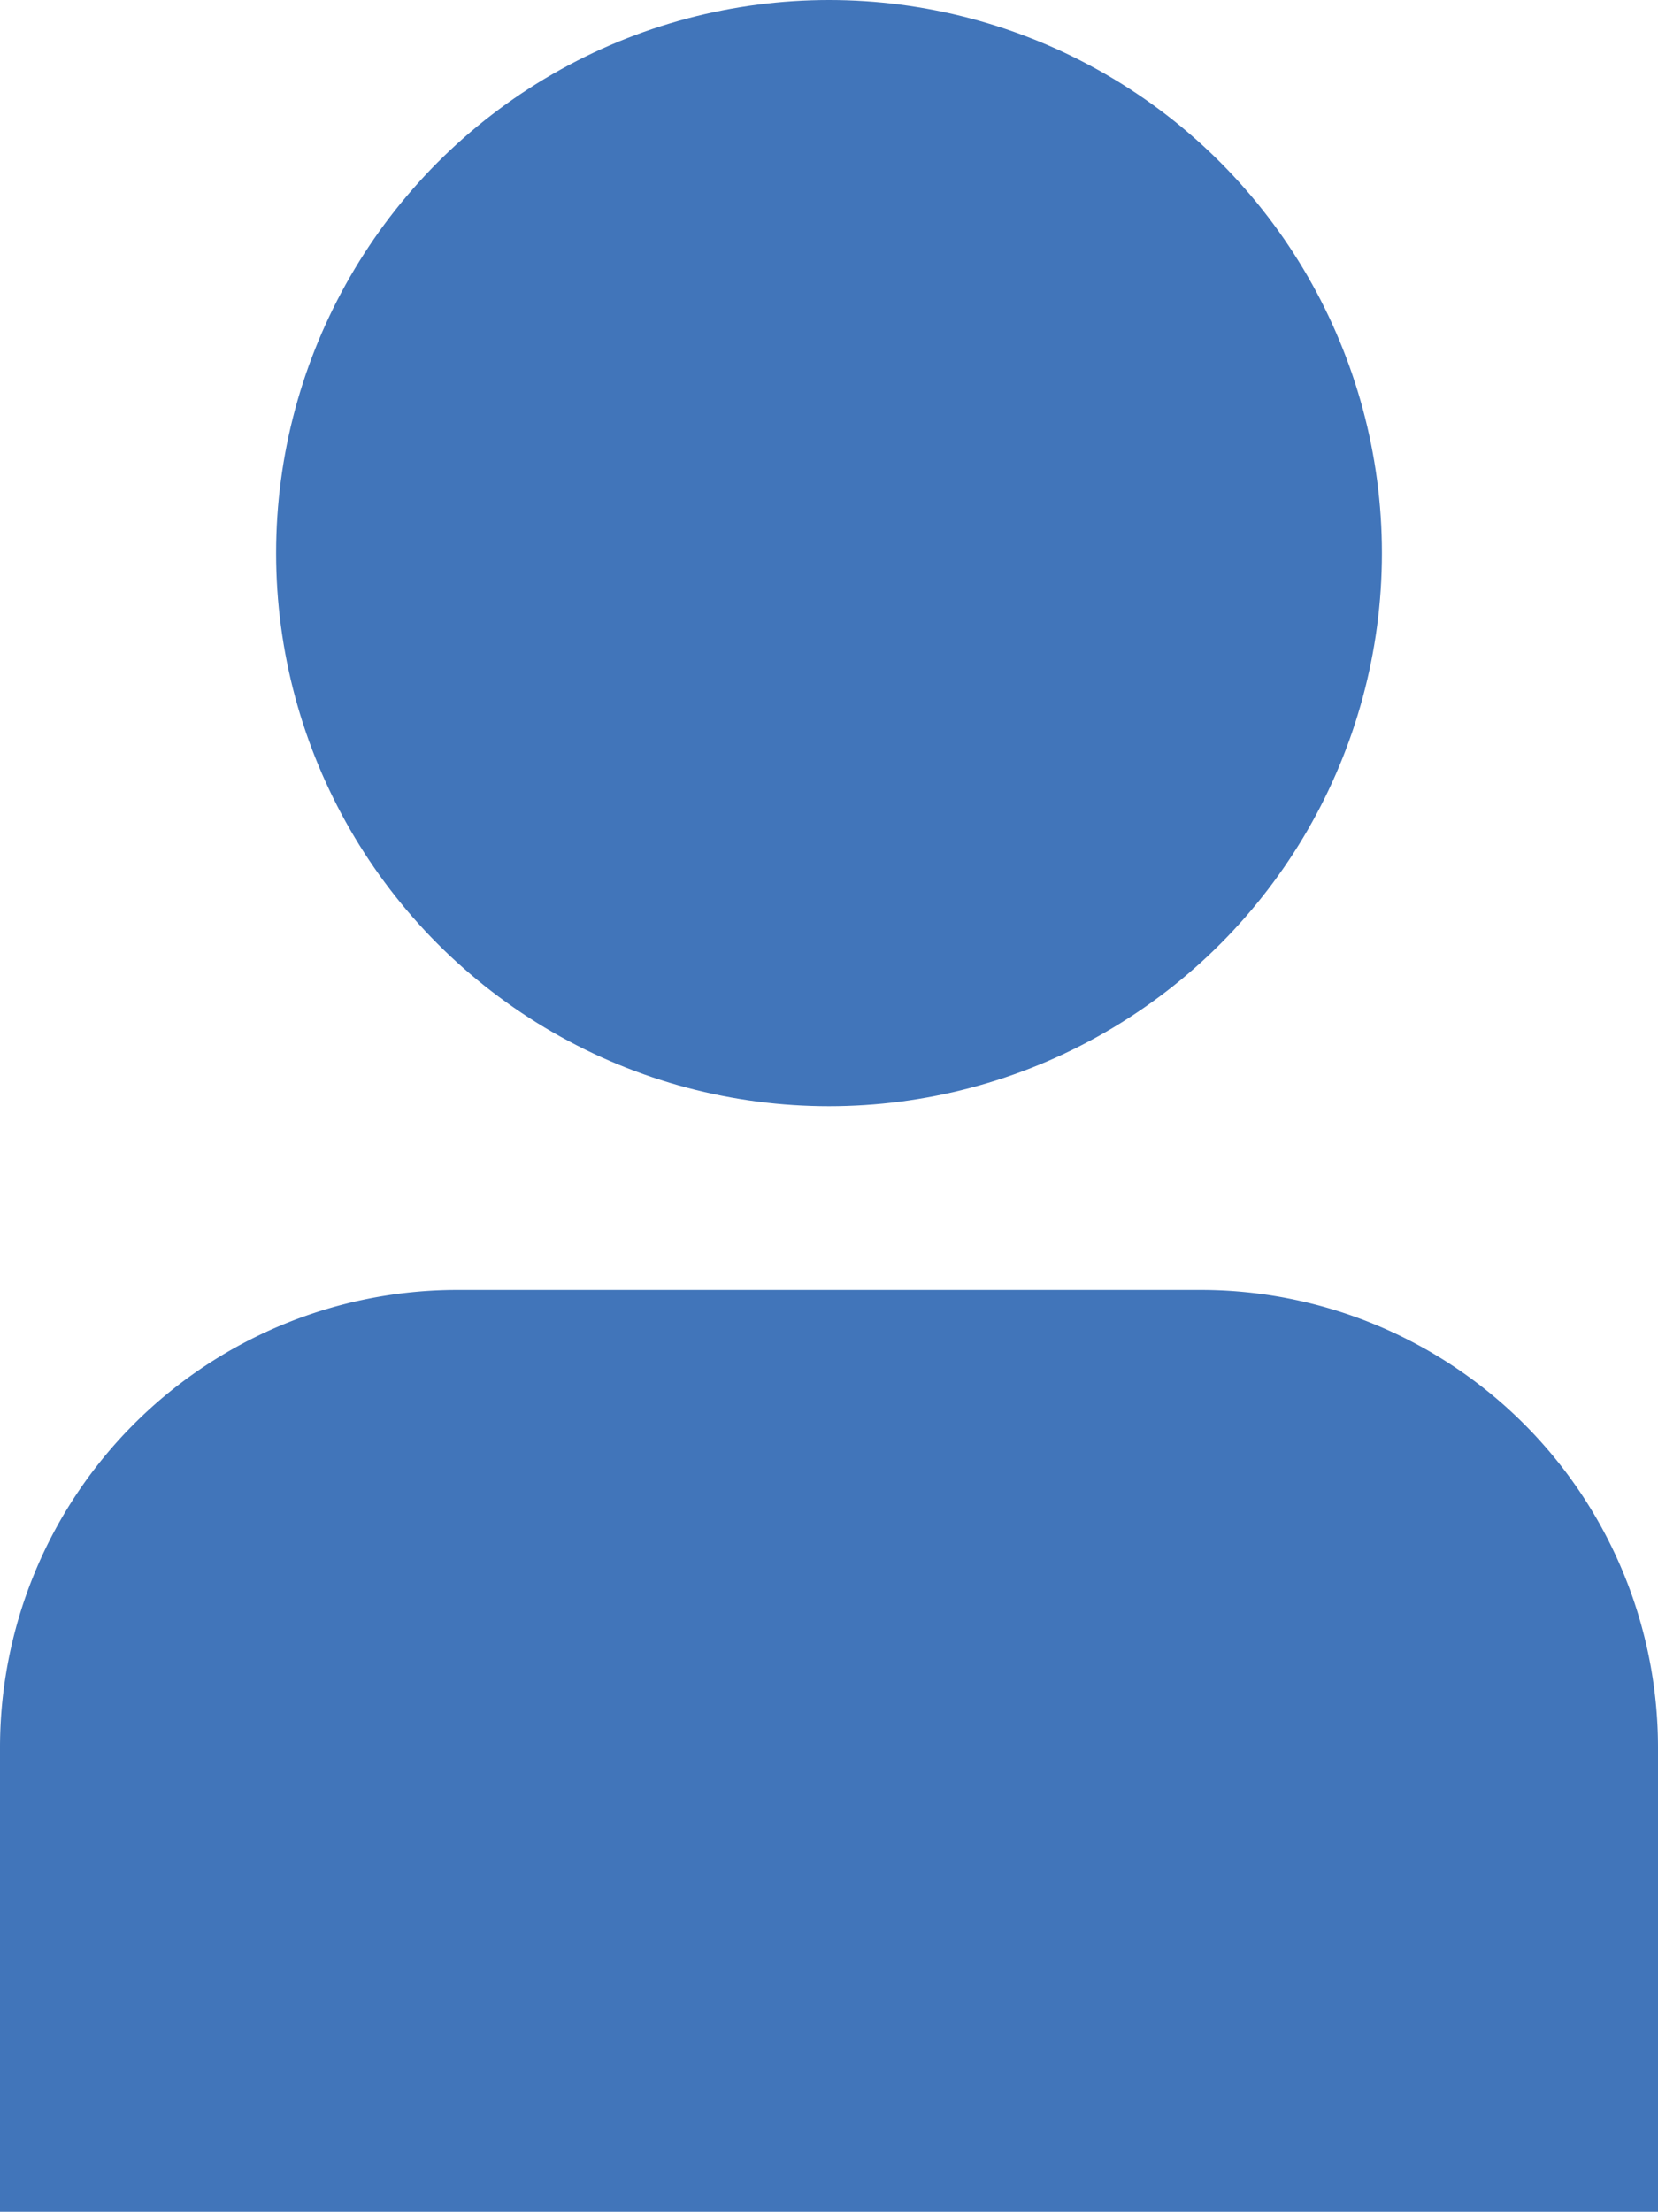<svg xmlns="http://www.w3.org/2000/svg" viewBox="0 0 22.94 30.59"><defs><style>.cls-1{fill:#4175ba;}</style></defs><g id="Capa_2" data-name="Capa 2"><g id="Layer_1" data-name="Layer 1"><path class="cls-1" d="M16.62,17.84H6.32A6.33,6.33,0,0,0,0,24.16v6.43H22.94V24.16A6.33,6.33,0,0,0,16.62,17.84Z"/><circle class="cls-1" cx="11.47" cy="7.65" r="7.65"/></g></g></svg>